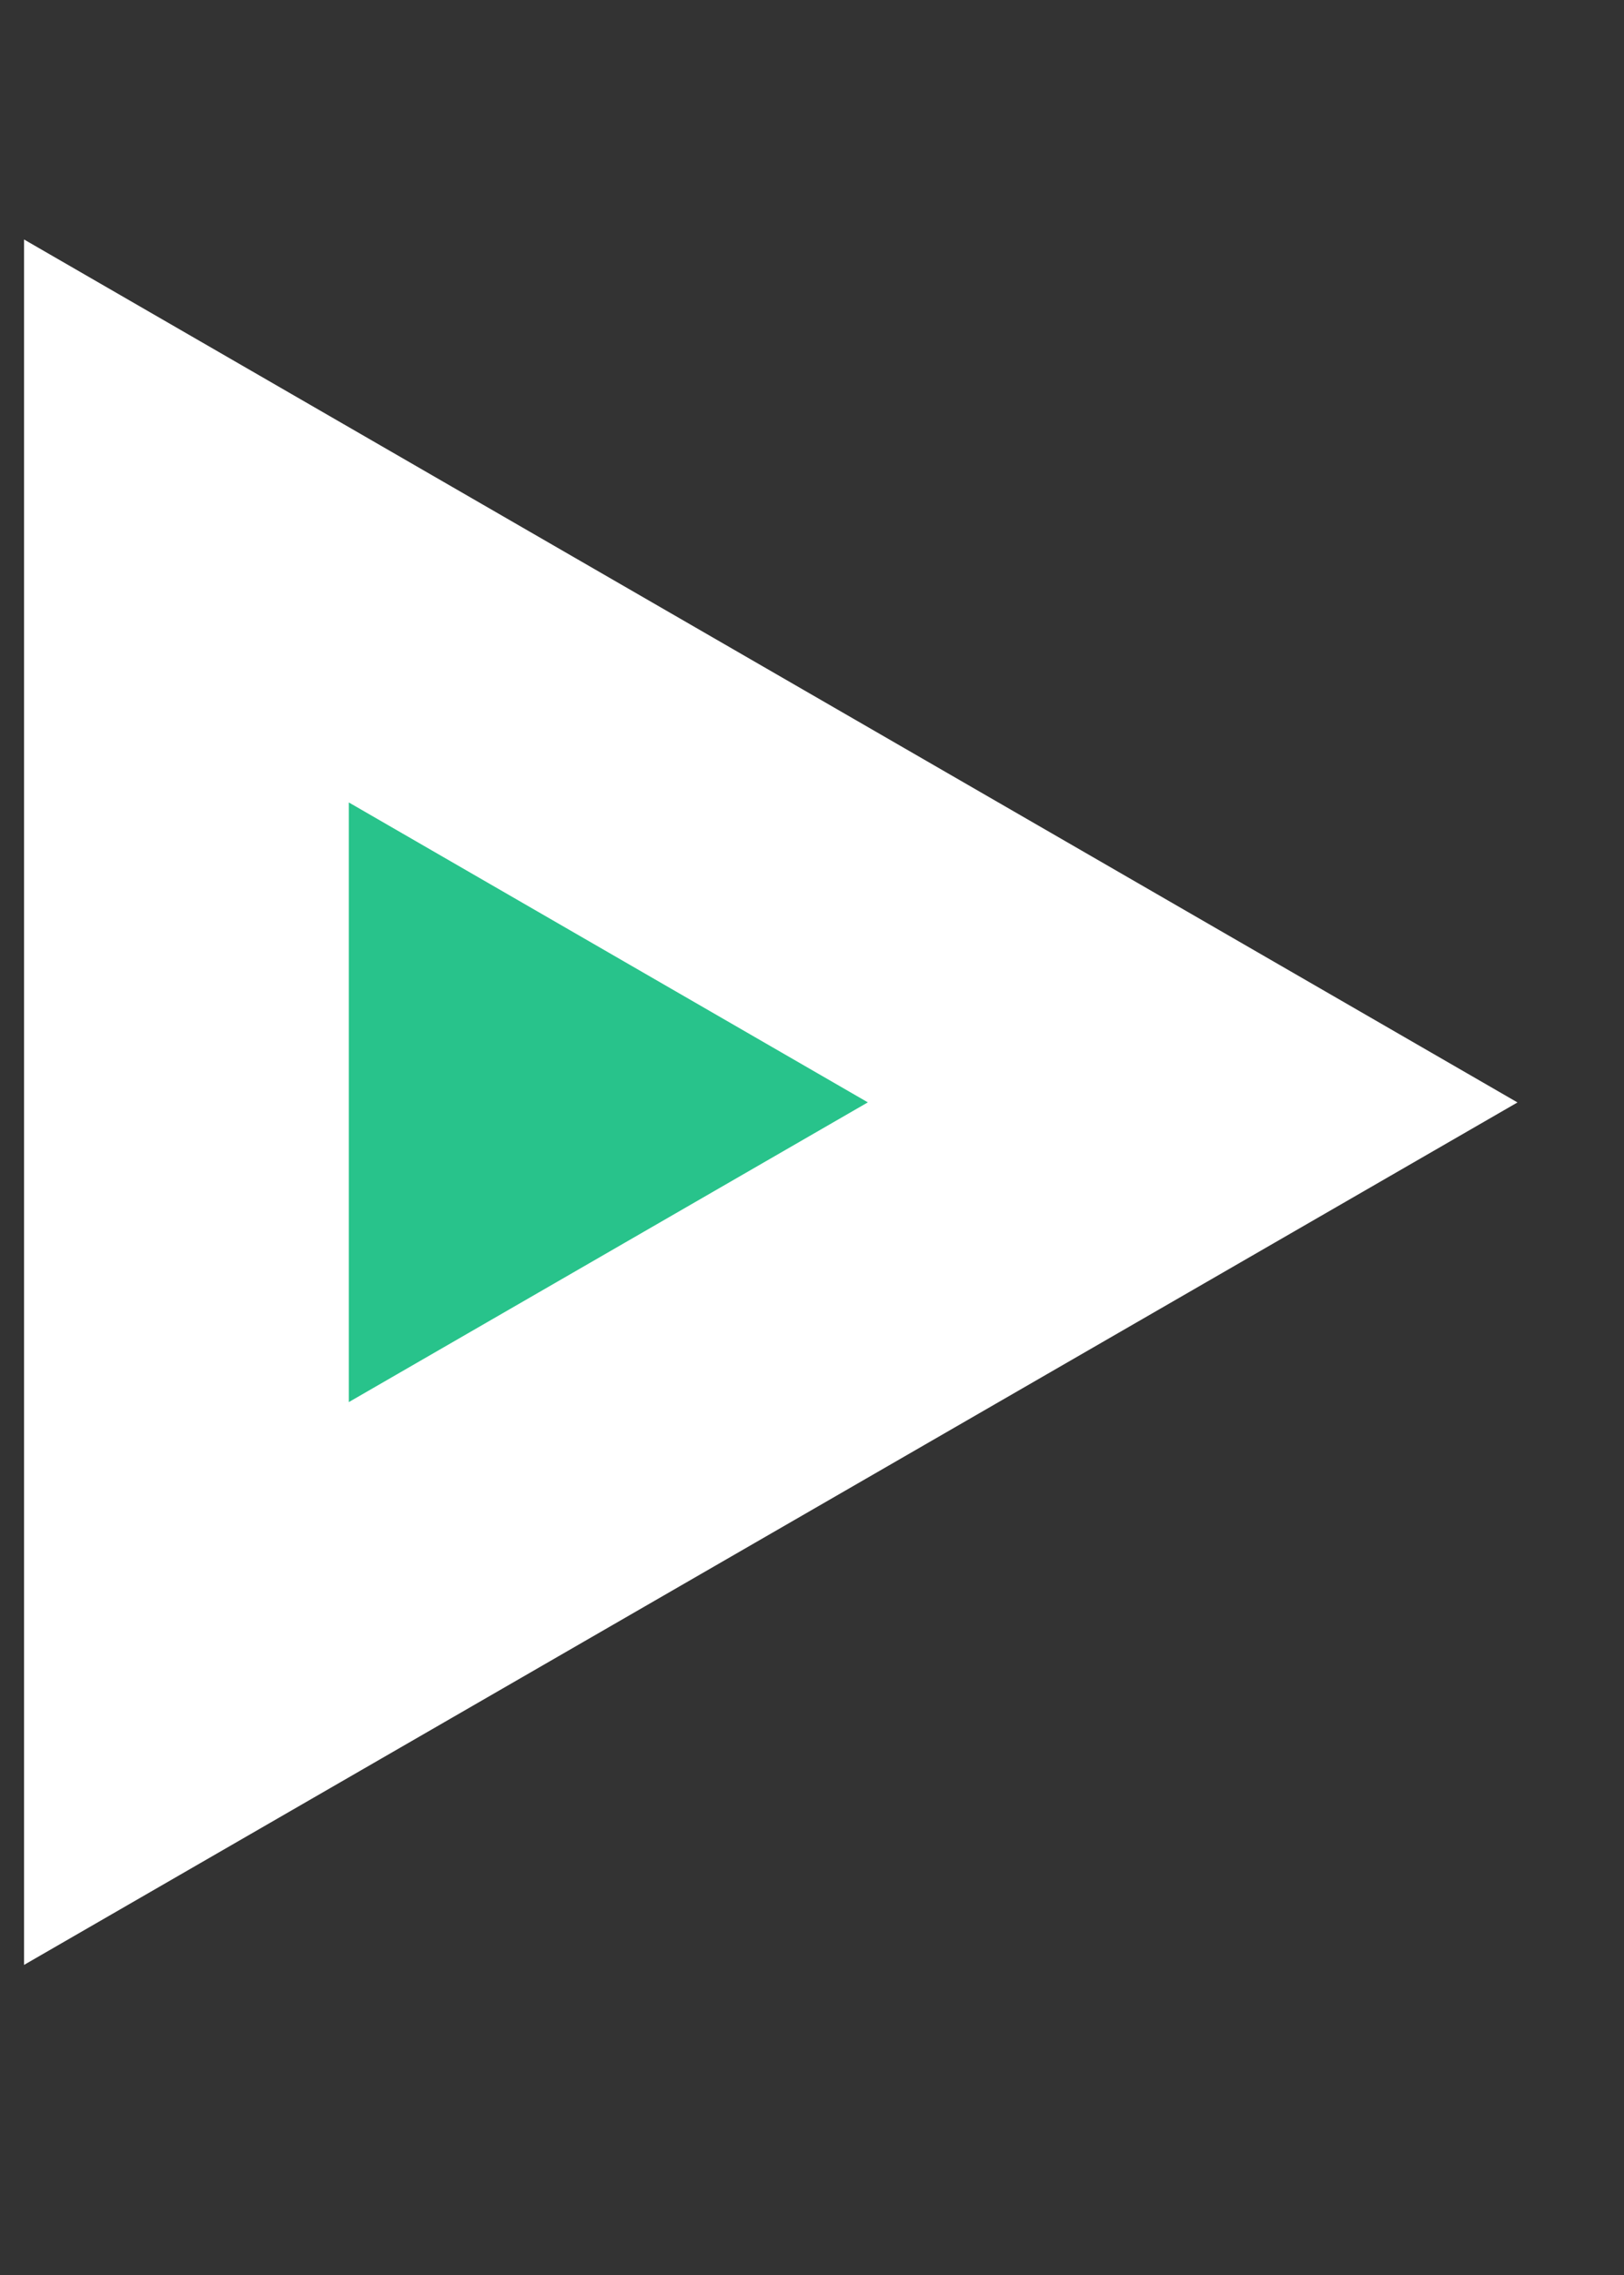 <svg width="5" height="7" fill="none" xmlns="http://www.w3.org/2000/svg"><rect width="100%" height="100%" fill="#333333" stroke="none"/><path d="M.574 1.603l3.098 1.789L.574 5.18V1.603z" fill="#28C38B" stroke="#fff"/></svg>